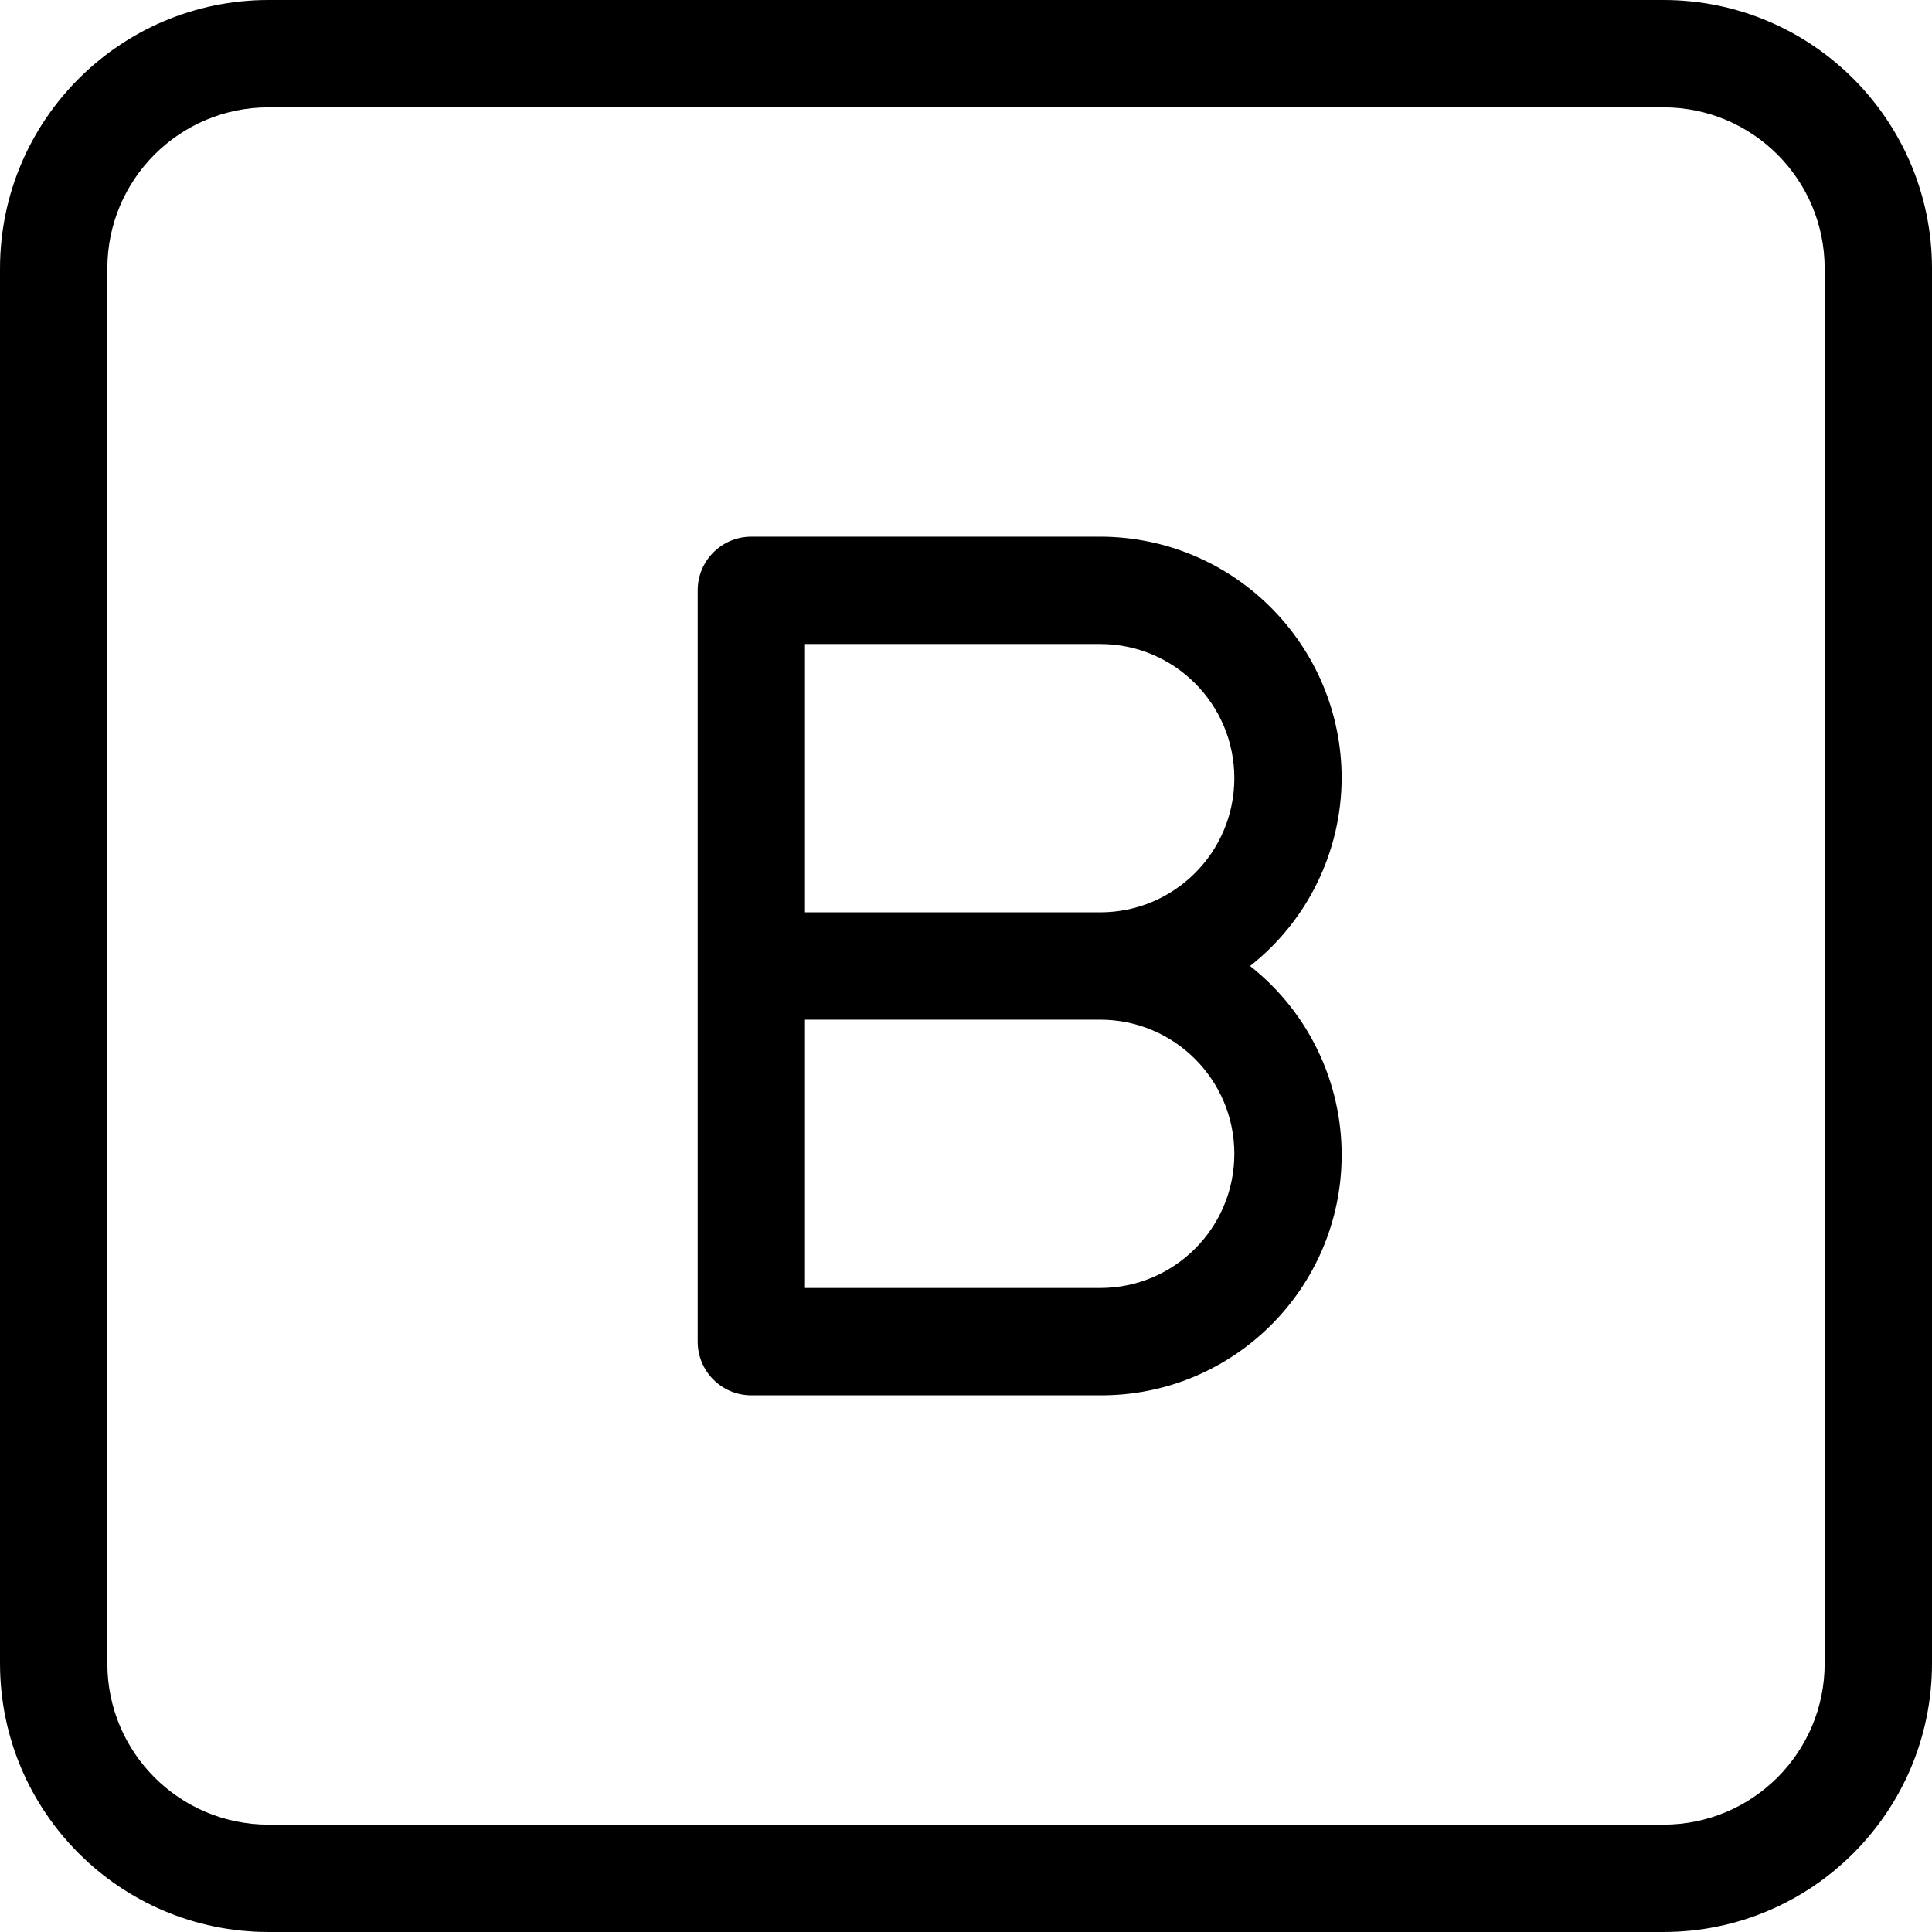 <svg width="100%" height="100%" viewBox="0 0 512 512"  xmlns="http://www.w3.org/2000/svg"><path d="m440.891 0h-369.781c-39.254.047-71.062 31.855-71.109 71.109v369.781c.047 39.254 31.855 71.062 71.109 71.109h369.781c39.254-.047 71.062-31.855 71.109-71.109v-369.781c-.047-39.254-31.855-71.062-71.109-71.109zm42.664 440.891c-.023 23.551-19.113 42.641-42.664 42.664h-369.781c-23.551-.023-42.641-19.113-42.664-42.664v-369.781c.023-23.551 19.113-42.641 42.664-42.664h369.781c23.551.023 42.641 19.113 42.664 42.664zm0 0"/><path d="m355.555 206.223c-.039-35.332-28.668-63.961-64-64h-92.445c-7.852 0-14.219 6.367-14.219 14.223v199.109c0 7.855 6.367 14.223 14.219 14.223h92.445c35.199.148 63.852-28.266 64-63.465.082-19.609-8.867-38.168-24.27-50.312 15.262-12.02 24.199-30.352 24.27-49.777zm-64 135.109h-78.223v-71.109h78.223c19.637 0 35.555 15.918 35.555 35.555 0 19.637-15.918 35.555-35.555 35.555zm0-99.555h-78.223v-71.109h78.223c19.637 0 35.555 15.918 35.555 35.555 0 19.637-15.918 35.555-35.555 35.555zm0 0"/></svg>